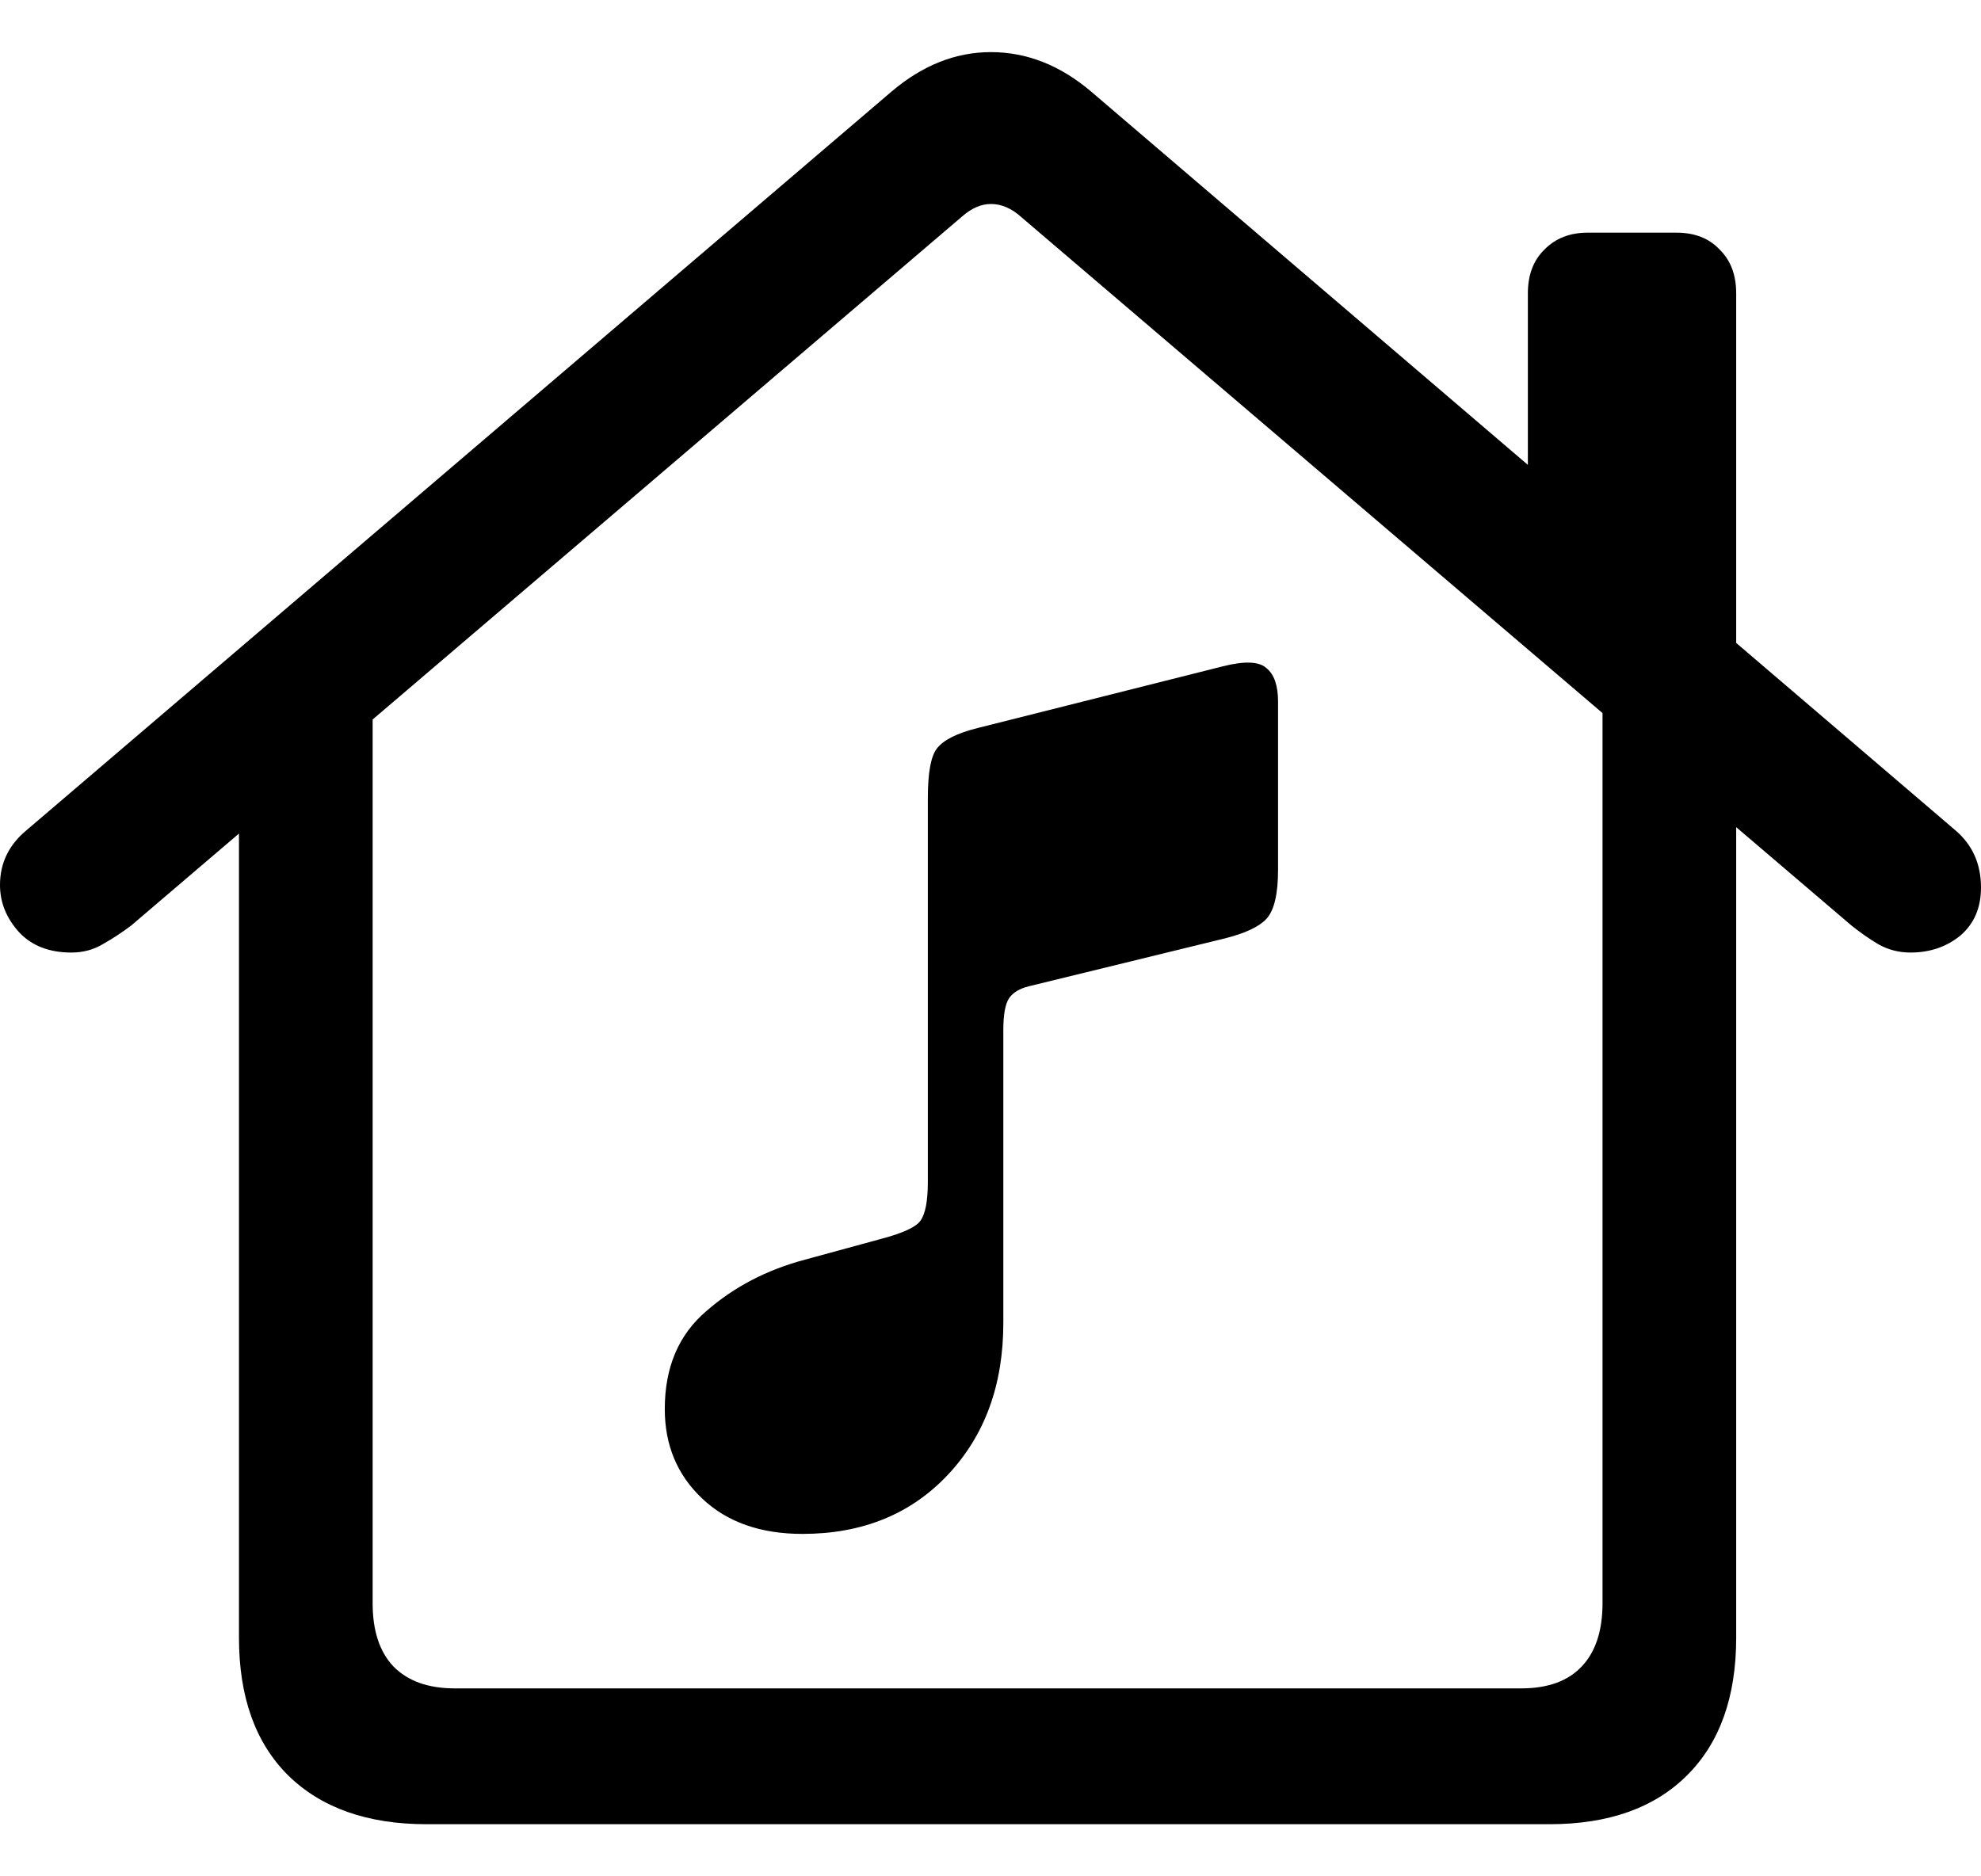 <svg
	color="rgb(0, 0, 0)"
	viewBox="0 0 19 18"
	fill="none"
	xmlns="http://www.w3.org/2000/svg"
>
	<path
		d="M4.091 17.5H14.861C15.429 17.5 15.869 17.343 16.182 17.03C16.495 16.718 16.652 16.278 16.652 15.711V6.766L15.37 5.875V15.379C15.37 15.643 15.304 15.846 15.171 15.986C15.039 16.127 14.845 16.197 14.59 16.197H4.362C4.107 16.197 3.911 16.127 3.773 15.986C3.64 15.846 3.574 15.643 3.574 15.379V5.883L2.292 6.766V15.711C2.292 16.278 2.449 16.718 2.762 17.03C3.08 17.343 3.524 17.5 4.091 17.5ZM0 8.49C0 8.657 0.061 8.808 0.183 8.943C0.305 9.073 0.472 9.138 0.685 9.138C0.796 9.138 0.897 9.111 0.987 9.057C1.083 9.003 1.173 8.943 1.258 8.879L9.225 2.079C9.316 1.998 9.408 1.957 9.504 1.957C9.605 1.957 9.7 1.998 9.791 2.079L17.758 8.879C17.838 8.943 17.923 9.003 18.013 9.057C18.108 9.111 18.212 9.138 18.323 9.138C18.509 9.138 18.668 9.084 18.801 8.976C18.934 8.862 19 8.709 19 8.514C19 8.288 18.918 8.104 18.753 7.964L10.467 0.88C10.17 0.627 9.849 0.5 9.504 0.5C9.164 0.5 8.846 0.627 8.549 0.88L0.255 7.964C0.085 8.104 0 8.28 0 8.49ZM14.654 4.839L16.652 6.555V2.815C16.652 2.637 16.599 2.497 16.493 2.394C16.392 2.286 16.254 2.232 16.079 2.232H15.227C15.057 2.232 14.919 2.286 14.813 2.394C14.707 2.497 14.654 2.637 14.654 2.815V4.839ZM11.757 9C11.948 8.951 12.078 8.889 12.147 8.814C12.221 8.733 12.258 8.576 12.258 8.344V6.733C12.258 6.577 12.221 6.469 12.147 6.41C12.078 6.345 11.937 6.339 11.725 6.393L9.377 6.984C9.18 7.033 9.05 7.098 8.987 7.179C8.928 7.254 8.899 7.413 8.899 7.656V11.339C8.899 11.523 8.875 11.647 8.827 11.712C8.785 11.771 8.663 11.828 8.461 11.882L7.721 12.084C7.355 12.181 7.039 12.346 6.774 12.578C6.508 12.805 6.376 13.118 6.376 13.517C6.376 13.863 6.495 14.149 6.734 14.375C6.973 14.602 7.294 14.715 7.697 14.715C8.27 14.715 8.735 14.526 9.09 14.149C9.446 13.771 9.623 13.285 9.623 12.691V9.882C9.623 9.731 9.642 9.629 9.679 9.575C9.716 9.521 9.78 9.483 9.87 9.461L11.757 9Z"
		fill="currentColor"
	/>
</svg>
